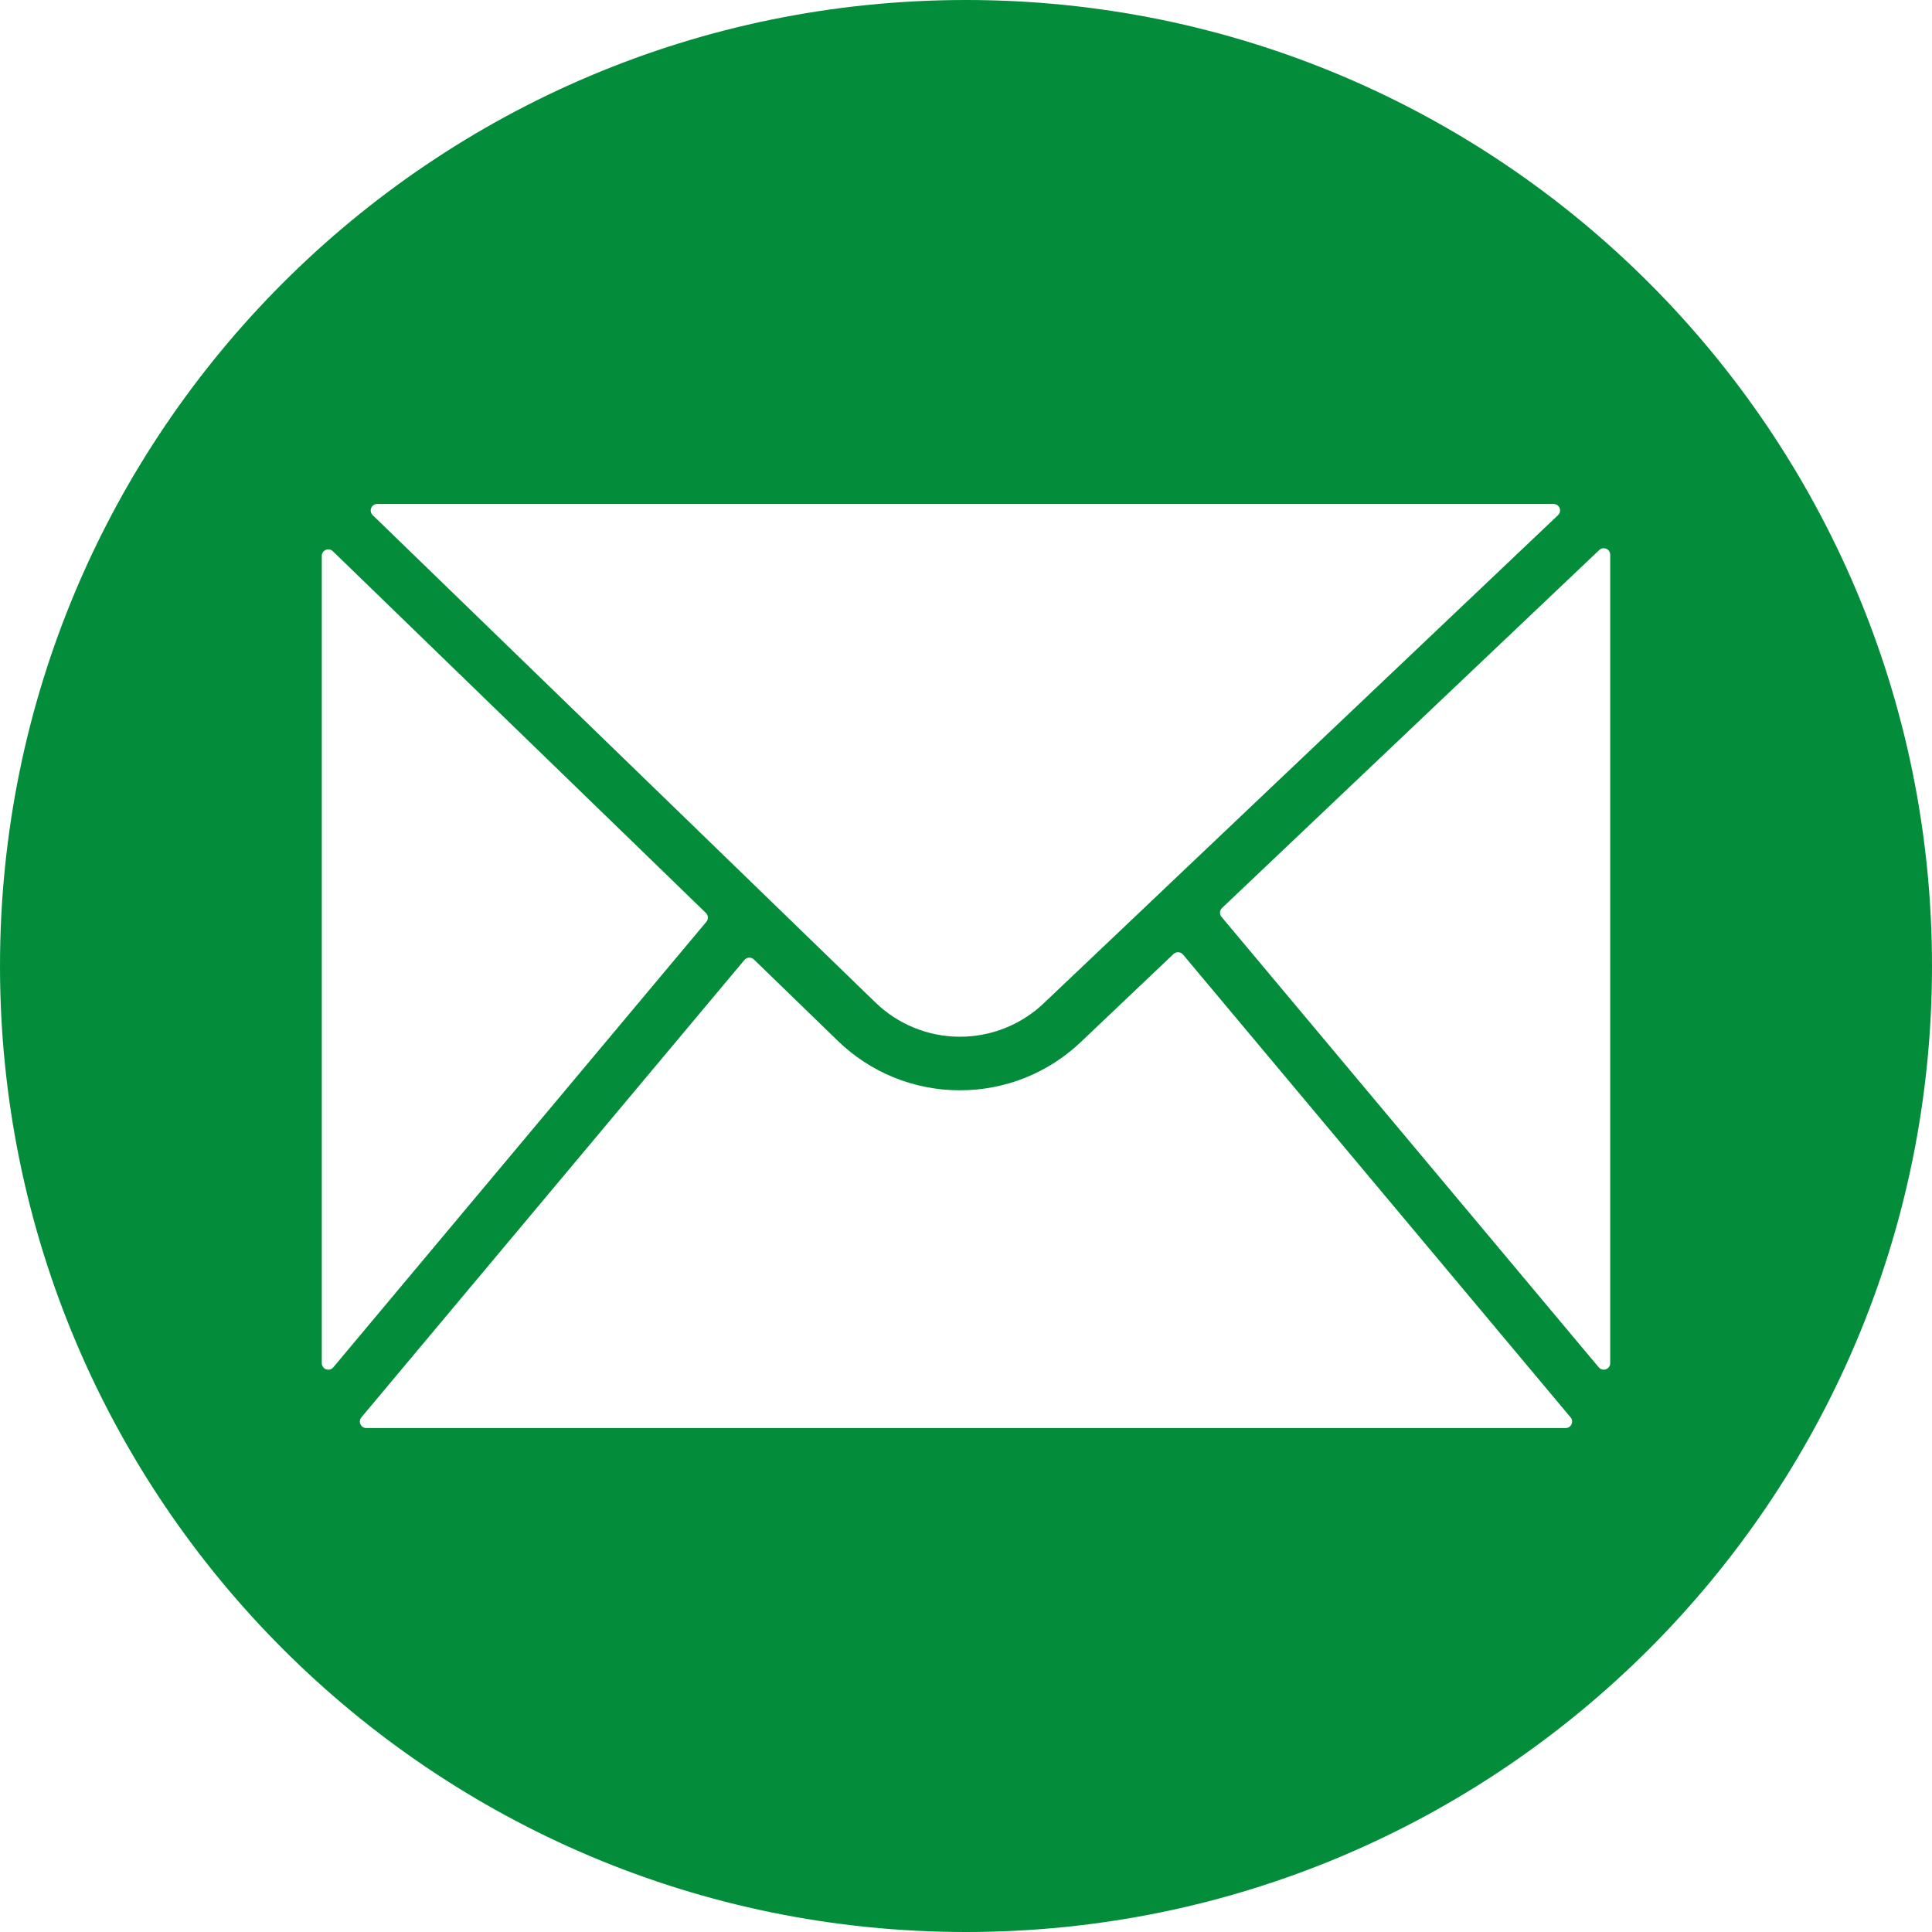 <svg xmlns="http://www.w3.org/2000/svg" xmlns:xlink="http://www.w3.org/1999/xlink" width="1080" zoomAndPan="magnify" viewBox="0 0 810 810" height="1080" preserveAspectRatio="xMidYMid meet" version="1.0"><path fill="#038d3b" d="M 405 0 C 181.324 0 0 181.324 0 405 C 0 628.676 181.324 810 405 810 C 628.676 810 810 628.676 810 405 C 810 181.324 628.676 0 405 0 Z M 158.156 211.281 L 651.32 211.281 C 651.883 211.277 652.391 211.434 652.855 211.742 C 653.32 212.055 653.656 212.469 653.867 212.988 C 654.074 213.508 654.117 214.039 654 214.586 C 653.879 215.133 653.617 215.598 653.211 215.984 L 487.426 373.32 L 487.156 373.59 L 437.652 420.57 C 436.473 421.695 435.242 422.762 433.961 423.77 C 432.676 424.773 431.352 425.719 429.98 426.598 C 428.605 427.477 427.195 428.289 425.746 429.031 C 424.297 429.777 422.812 430.449 421.297 431.051 C 419.785 431.652 418.242 432.18 416.68 432.637 C 415.113 433.09 413.527 433.469 411.926 433.77 C 410.324 434.07 408.715 434.297 407.09 434.445 C 405.469 434.59 403.84 434.66 402.211 434.652 C 400.582 434.645 398.957 434.559 397.336 434.391 C 395.711 434.227 394.102 433.984 392.504 433.668 C 390.906 433.348 389.328 432.953 387.766 432.48 C 386.207 432.012 384.672 431.469 383.164 430.848 C 381.656 430.23 380.18 429.543 378.738 428.785 C 377.297 428.023 375.895 427.195 374.531 426.305 C 373.168 425.41 371.852 424.453 370.582 423.434 C 369.309 422.41 368.09 421.332 366.922 420.195 L 321.09 375.758 C 321.012 375.684 320.938 375.609 320.855 375.535 L 156.246 215.961 C 155.848 215.574 155.594 215.109 155.477 214.566 C 155.363 214.02 155.41 213.492 155.621 212.977 C 155.832 212.461 156.168 212.051 156.629 211.742 C 157.094 211.434 157.602 211.277 158.156 211.281 Z M 134.91 571.508 L 134.91 233.051 C 134.91 232.504 135.062 232 135.363 231.543 C 135.664 231.09 136.066 230.754 136.57 230.539 C 137.074 230.328 137.598 230.27 138.133 230.371 C 138.672 230.469 139.137 230.711 139.531 231.09 L 295.957 382.758 C 296.203 382.996 296.398 383.273 296.539 383.586 C 296.684 383.902 296.762 384.23 296.781 384.574 C 296.797 384.918 296.75 385.25 296.645 385.578 C 296.535 385.906 296.367 386.199 296.148 386.465 L 139.727 573.266 C 139.355 573.707 138.895 574 138.34 574.148 C 137.785 574.297 137.238 574.273 136.699 574.078 C 136.16 573.879 135.727 573.547 135.398 573.074 C 135.07 572.605 134.906 572.082 134.91 571.508 Z M 656.402 598.719 L 153.598 598.719 C 153.066 598.719 152.582 598.578 152.133 598.293 C 151.688 598.008 151.352 597.625 151.129 597.145 C 150.906 596.668 150.828 596.164 150.898 595.641 C 150.965 595.113 151.168 594.648 151.508 594.242 L 312.094 402.48 C 312.336 402.191 312.629 401.961 312.969 401.793 C 313.305 401.621 313.664 401.527 314.043 401.508 C 314.422 401.488 314.789 401.547 315.141 401.68 C 315.496 401.812 315.809 402.012 316.082 402.273 L 351.227 436.348 C 354.598 439.629 358.25 442.559 362.188 445.137 C 366.121 447.715 370.27 449.891 374.625 451.672 C 378.98 453.449 383.465 454.793 388.078 455.711 C 392.695 456.625 397.355 457.09 402.059 457.105 L 402.461 457.105 C 407.133 457.113 411.762 456.68 416.352 455.801 C 420.938 454.922 425.402 453.617 429.742 451.887 C 434.078 450.156 438.215 448.027 442.148 445.504 C 446.078 442.984 449.738 440.109 453.121 436.891 L 492.012 399.965 C 492.285 399.707 492.598 399.512 492.949 399.383 C 493.305 399.254 493.668 399.199 494.043 399.223 C 494.418 399.242 494.773 399.34 495.109 399.508 C 495.445 399.676 495.734 399.902 495.977 400.191 L 658.48 594.242 C 658.82 594.648 659.023 595.113 659.094 595.637 C 659.16 596.16 659.086 596.664 658.863 597.141 C 658.641 597.621 658.305 598.004 657.863 598.289 C 657.418 598.574 656.93 598.719 656.402 598.719 Z M 675.09 571.508 C 675.09 572.082 674.926 572.602 674.598 573.07 C 674.266 573.539 673.832 573.875 673.293 574.07 C 672.754 574.266 672.211 574.289 671.656 574.137 C 671.102 573.988 670.641 573.695 670.273 573.254 L 512.133 384.406 C 511.91 384.141 511.742 383.844 511.633 383.512 C 511.523 383.184 511.48 382.848 511.5 382.5 C 511.52 382.152 511.602 381.824 511.75 381.508 C 511.895 381.195 512.094 380.918 512.344 380.68 L 670.5 230.59 C 670.895 230.219 671.359 229.984 671.895 229.891 C 672.426 229.797 672.945 229.859 673.441 230.07 C 673.941 230.285 674.34 230.621 674.641 231.074 C 674.938 231.527 675.09 232.023 675.09 232.566 Z M 675.09 571.508 " fill-opacity="1" fill-rule="nonzero"/></svg>